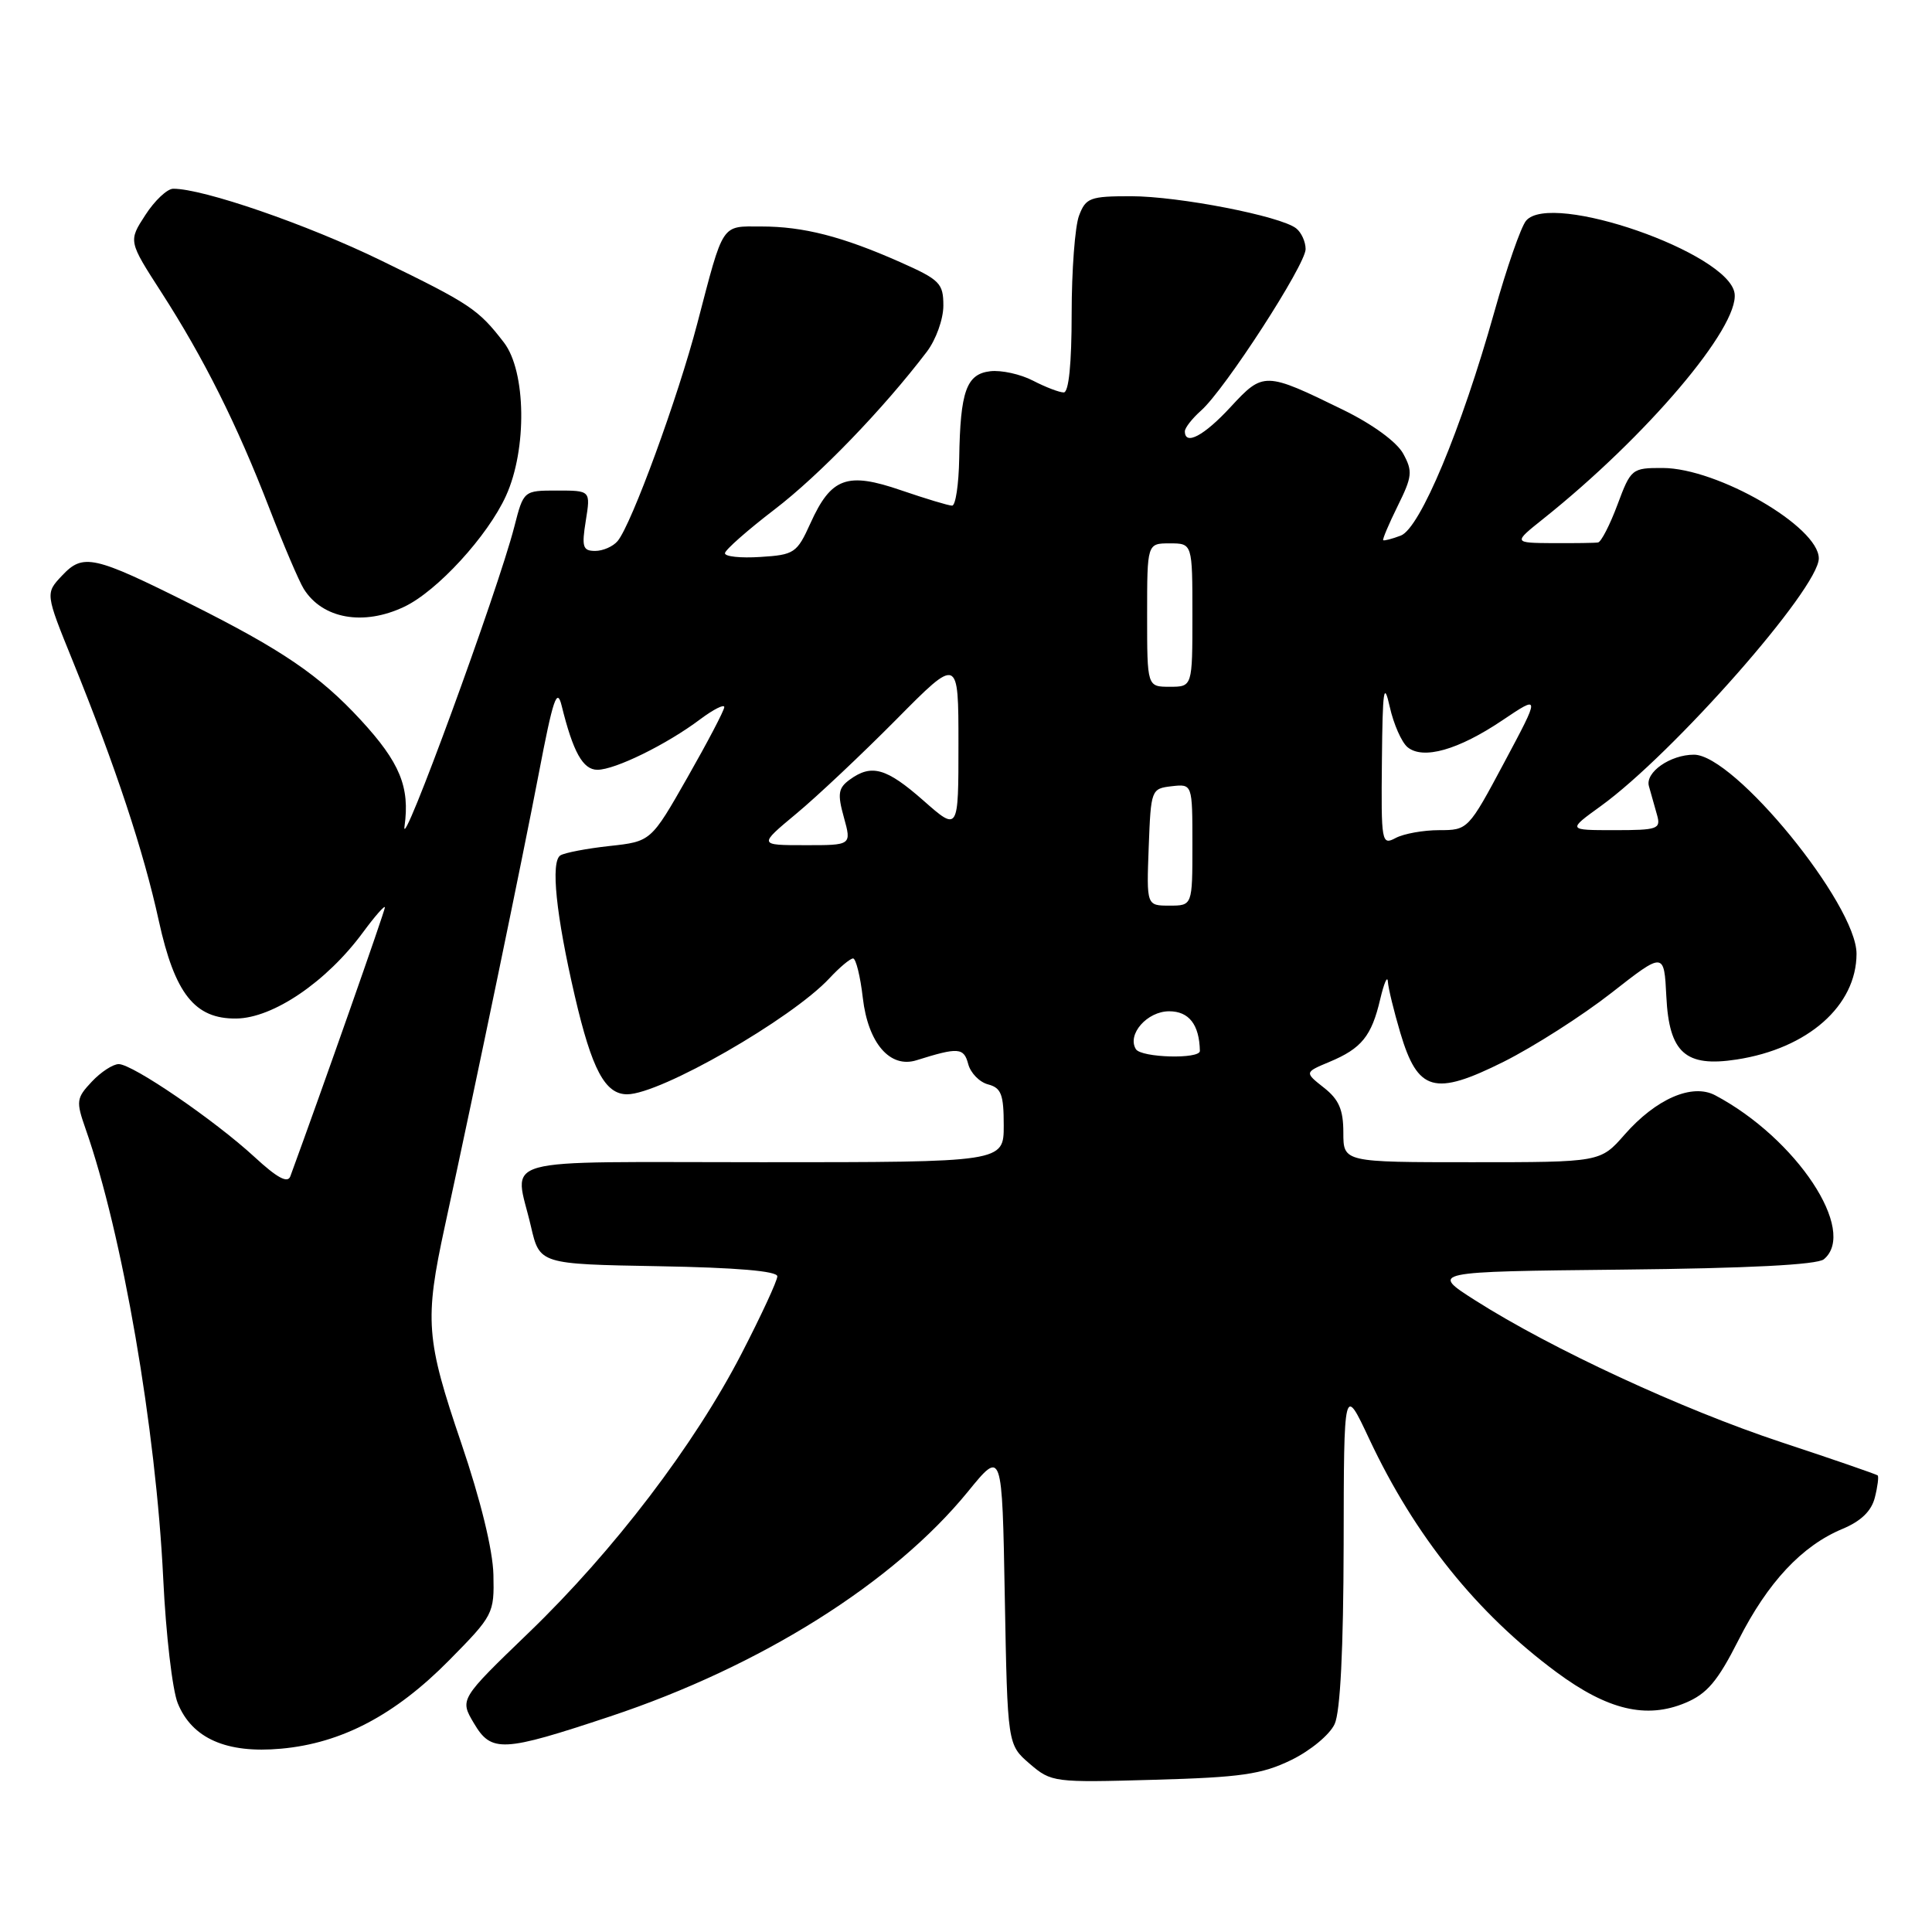 <?xml version="1.0" encoding="UTF-8" standalone="no"?>
<!DOCTYPE svg PUBLIC "-//W3C//DTD SVG 1.1//EN" "http://www.w3.org/Graphics/SVG/1.1/DTD/svg11.dtd" >
<svg xmlns="http://www.w3.org/2000/svg" xmlns:xlink="http://www.w3.org/1999/xlink" version="1.1" viewBox="0 0 256 256">
 <g >
 <path fill="currentColor"
d=" M 171.10 233.21 C 173.66 231.96 176.20 229.85 176.85 228.44 C 177.60 226.79 178.01 218.52 178.04 204.70 C 178.07 183.50 178.07 183.50 181.44 190.69 C 187.47 203.52 195.67 213.74 206.24 221.57 C 213.01 226.58 218.14 227.81 223.32 225.64 C 226.19 224.44 227.59 222.79 230.36 217.32 C 234.24 209.66 238.76 204.83 244.13 202.59 C 246.60 201.56 247.98 200.22 248.43 198.42 C 248.80 196.96 248.96 195.64 248.80 195.50 C 248.63 195.35 242.88 193.36 236.00 191.09 C 222.84 186.73 205.58 178.73 195.50 172.32 C 189.50 168.50 189.50 168.50 214.92 168.23 C 231.62 168.06 240.79 167.59 241.67 166.86 C 246.18 163.12 238.03 150.83 227.27 145.13 C 224.22 143.52 219.44 145.59 215.26 150.35 C 212.06 154.00 212.06 154.00 195.03 154.00 C 178.00 154.00 178.00 154.00 178.00 150.07 C 178.00 147.04 177.41 145.68 175.42 144.12 C 172.85 142.09 172.85 142.09 176.17 140.70 C 180.41 138.93 181.74 137.29 182.88 132.42 C 183.39 130.26 183.84 129.21 183.90 130.07 C 183.95 130.93 184.70 133.99 185.55 136.86 C 187.87 144.66 190.06 145.27 199.24 140.69 C 203.23 138.69 209.65 134.59 213.50 131.58 C 220.50 126.10 220.50 126.10 220.80 132.06 C 221.17 139.51 223.33 141.44 230.12 140.39 C 239.56 138.94 245.99 133.26 246.00 126.38 C 246.00 119.83 229.81 100.00 224.46 100.00 C 221.32 100.00 217.97 102.34 218.49 104.17 C 218.77 105.18 219.26 106.90 219.57 108.00 C 220.09 109.85 219.66 110.00 213.92 110.00 C 207.70 110.00 207.70 110.00 212.10 106.82 C 221.72 99.87 241.00 77.96 241.00 73.99 C 241.00 69.80 227.59 62.03 220.32 62.01 C 216.23 62.00 216.10 62.11 214.32 66.88 C 213.32 69.56 212.16 71.81 211.75 71.88 C 211.34 71.95 208.64 71.98 205.75 71.97 C 200.50 71.93 200.50 71.93 204.50 68.74 C 218.20 57.81 230.47 43.34 229.84 38.87 C 229.08 33.51 205.49 25.30 202.21 29.25 C 201.53 30.06 199.64 35.50 198.01 41.32 C 193.61 56.97 188.16 70.00 185.61 70.97 C 184.45 71.41 183.40 71.68 183.28 71.58 C 183.16 71.48 184.02 69.44 185.20 67.05 C 187.13 63.15 187.21 62.45 185.93 60.11 C 185.07 58.55 181.88 56.22 178.00 54.32 C 167.62 49.24 167.40 49.24 163.08 53.91 C 159.55 57.74 157.00 59.10 157.00 57.15 C 157.00 56.69 157.97 55.45 159.15 54.40 C 162.29 51.63 173.00 35.08 173.00 33.01 C 173.00 32.04 172.44 30.80 171.75 30.26 C 169.69 28.63 156.17 26.00 149.85 26.00 C 144.44 26.00 143.87 26.21 142.98 28.57 C 142.44 29.98 142.00 35.83 142.00 41.57 C 142.00 48.18 141.62 52.00 140.95 52.00 C 140.37 52.00 138.54 51.30 136.88 50.44 C 135.22 49.58 132.68 49.02 131.22 49.19 C 128.05 49.56 127.24 51.84 127.10 60.75 C 127.04 64.19 126.62 67.00 126.16 67.00 C 125.69 67.00 122.66 66.08 119.41 64.97 C 112.24 62.50 110.13 63.27 107.38 69.35 C 105.60 73.28 105.25 73.52 100.75 73.80 C 98.14 73.97 96.03 73.75 96.06 73.30 C 96.09 72.86 99.05 70.25 102.64 67.50 C 108.56 62.97 117.03 54.20 122.80 46.62 C 124.02 45.02 125.00 42.29 125.00 40.50 C 125.00 37.53 124.54 37.07 119.25 34.72 C 111.59 31.33 106.46 30.01 100.86 30.01 C 95.51 30.00 95.92 29.38 92.40 42.84 C 89.83 52.68 83.69 69.47 81.84 71.69 C 81.24 72.41 79.90 73.00 78.87 73.00 C 77.22 73.00 77.06 72.48 77.62 69.00 C 78.26 65.00 78.26 65.00 73.82 65.00 C 69.38 65.00 69.38 65.00 68.15 69.79 C 65.97 78.30 53.02 113.63 53.60 109.50 C 54.33 104.28 52.99 101.03 47.80 95.40 C 42.35 89.49 37.37 86.10 25.26 80.04 C 12.40 73.61 11.01 73.30 8.23 76.26 C 6.00 78.62 6.00 78.62 9.63 87.56 C 15.34 101.65 19.03 112.80 21.04 122.00 C 23.16 131.68 25.81 135.03 31.31 134.96 C 36.18 134.91 43.28 130.09 48.09 123.55 C 49.69 121.38 51.00 119.89 51.00 120.24 C 51.00 120.71 42.69 144.36 38.47 155.87 C 38.12 156.83 36.73 156.08 33.73 153.31 C 28.42 148.42 17.57 141.00 15.73 141.00 C 14.97 141.00 13.36 142.05 12.16 143.33 C 10.11 145.51 10.06 145.92 11.34 149.58 C 16.21 163.44 20.67 189.32 21.63 209.20 C 21.98 216.52 22.84 223.93 23.55 225.68 C 25.44 230.35 30.02 232.37 37.24 231.71 C 45.25 230.99 52.34 227.26 59.50 220.01 C 65.37 214.06 65.50 213.82 65.38 208.65 C 65.30 205.37 63.69 198.79 61.13 191.25 C 56.43 177.44 56.24 174.95 58.94 162.50 C 63.14 143.17 69.20 113.93 71.39 102.50 C 73.28 92.61 73.81 91.03 74.42 93.50 C 75.94 99.67 77.24 102.00 79.16 102.00 C 81.50 102.00 88.33 98.65 92.75 95.33 C 94.54 93.99 95.99 93.26 95.97 93.70 C 95.96 94.14 93.76 98.33 91.10 103.00 C 86.26 111.50 86.26 111.50 80.77 112.10 C 77.75 112.43 74.83 112.99 74.26 113.34 C 72.94 114.15 73.67 121.23 76.17 132.00 C 78.43 141.72 80.17 145.00 83.10 145.00 C 87.49 145.00 104.90 135.01 109.92 129.61 C 111.26 128.17 112.66 127.00 113.04 127.00 C 113.41 127.00 114.00 129.36 114.33 132.25 C 115.03 138.23 117.93 141.59 121.44 140.49 C 126.98 138.75 127.71 138.80 128.29 140.98 C 128.60 142.17 129.78 143.39 130.93 143.69 C 132.67 144.15 133.00 145.02 133.00 149.12 C 133.00 154.00 133.00 154.00 101.00 154.00 C 64.87 154.00 68.17 153.08 70.35 162.50 C 71.51 167.50 71.51 167.50 87.26 167.78 C 97.56 167.96 103.00 168.42 103.00 169.12 C 103.00 169.70 100.87 174.30 98.27 179.34 C 92.01 191.47 81.33 205.48 70.07 216.33 C 60.91 225.16 60.91 225.16 62.79 228.33 C 65.11 232.26 66.58 232.18 80.86 227.43 C 100.81 220.79 118.41 209.73 128.27 197.63 C 132.79 192.08 132.79 192.08 133.14 211.62 C 133.50 231.17 133.50 231.17 136.43 233.70 C 139.31 236.17 139.61 236.21 152.93 235.83 C 164.45 235.51 167.19 235.11 171.10 233.21 Z  M 53.56 80.40 C 57.92 78.34 64.64 71.01 67.05 65.69 C 69.86 59.52 69.71 49.20 66.77 45.38 C 63.37 40.97 62.32 40.27 50.50 34.52 C 40.70 29.74 26.88 24.98 22.94 25.01 C 22.15 25.02 20.49 26.58 19.26 28.49 C 17.01 31.95 17.01 31.95 21.38 38.73 C 27.01 47.47 31.39 56.22 35.67 67.30 C 37.56 72.19 39.62 77.02 40.25 78.03 C 42.73 82.00 48.16 82.97 53.56 80.40 Z  M 150.51 139.02 C 149.31 137.07 152.00 134.00 154.92 134.00 C 157.55 134.00 158.92 135.77 158.99 139.25 C 159.01 140.37 151.22 140.16 150.51 139.02 Z  M 152.21 112.25 C 152.50 104.62 152.54 104.50 155.25 104.18 C 158.00 103.87 158.00 103.87 158.00 111.93 C 158.00 120.00 158.00 120.00 154.96 120.00 C 151.92 120.00 151.92 120.00 152.21 112.25 Z  M 105.50 107.83 C 108.25 105.55 114.21 99.93 118.75 95.35 C 127.00 87.01 127.00 87.01 127.00 98.59 C 127.00 110.17 127.00 110.17 122.36 106.08 C 117.44 101.75 115.48 101.20 112.59 103.31 C 111.07 104.42 110.95 105.18 111.82 108.31 C 112.84 112.00 112.84 112.00 106.67 111.99 C 100.50 111.99 100.50 111.99 105.50 107.83 Z  M 183.11 100.79 C 183.20 91.33 183.37 90.17 184.15 93.66 C 184.66 95.95 185.72 98.35 186.50 99.00 C 188.55 100.70 193.23 99.38 199.08 95.44 C 204.11 92.06 204.11 92.06 199.32 101.03 C 194.57 109.93 194.50 110.00 190.70 110.00 C 188.59 110.00 186.00 110.47 184.93 111.04 C 183.07 112.03 183.00 111.65 183.11 100.79 Z  M 152.00 81.50 C 152.00 72.00 152.00 72.00 155.00 72.00 C 158.00 72.00 158.00 72.00 158.00 81.50 C 158.00 91.00 158.00 91.00 155.00 91.00 C 152.00 91.00 152.00 91.00 152.00 81.50 Z "/>
</g>
</svg>
